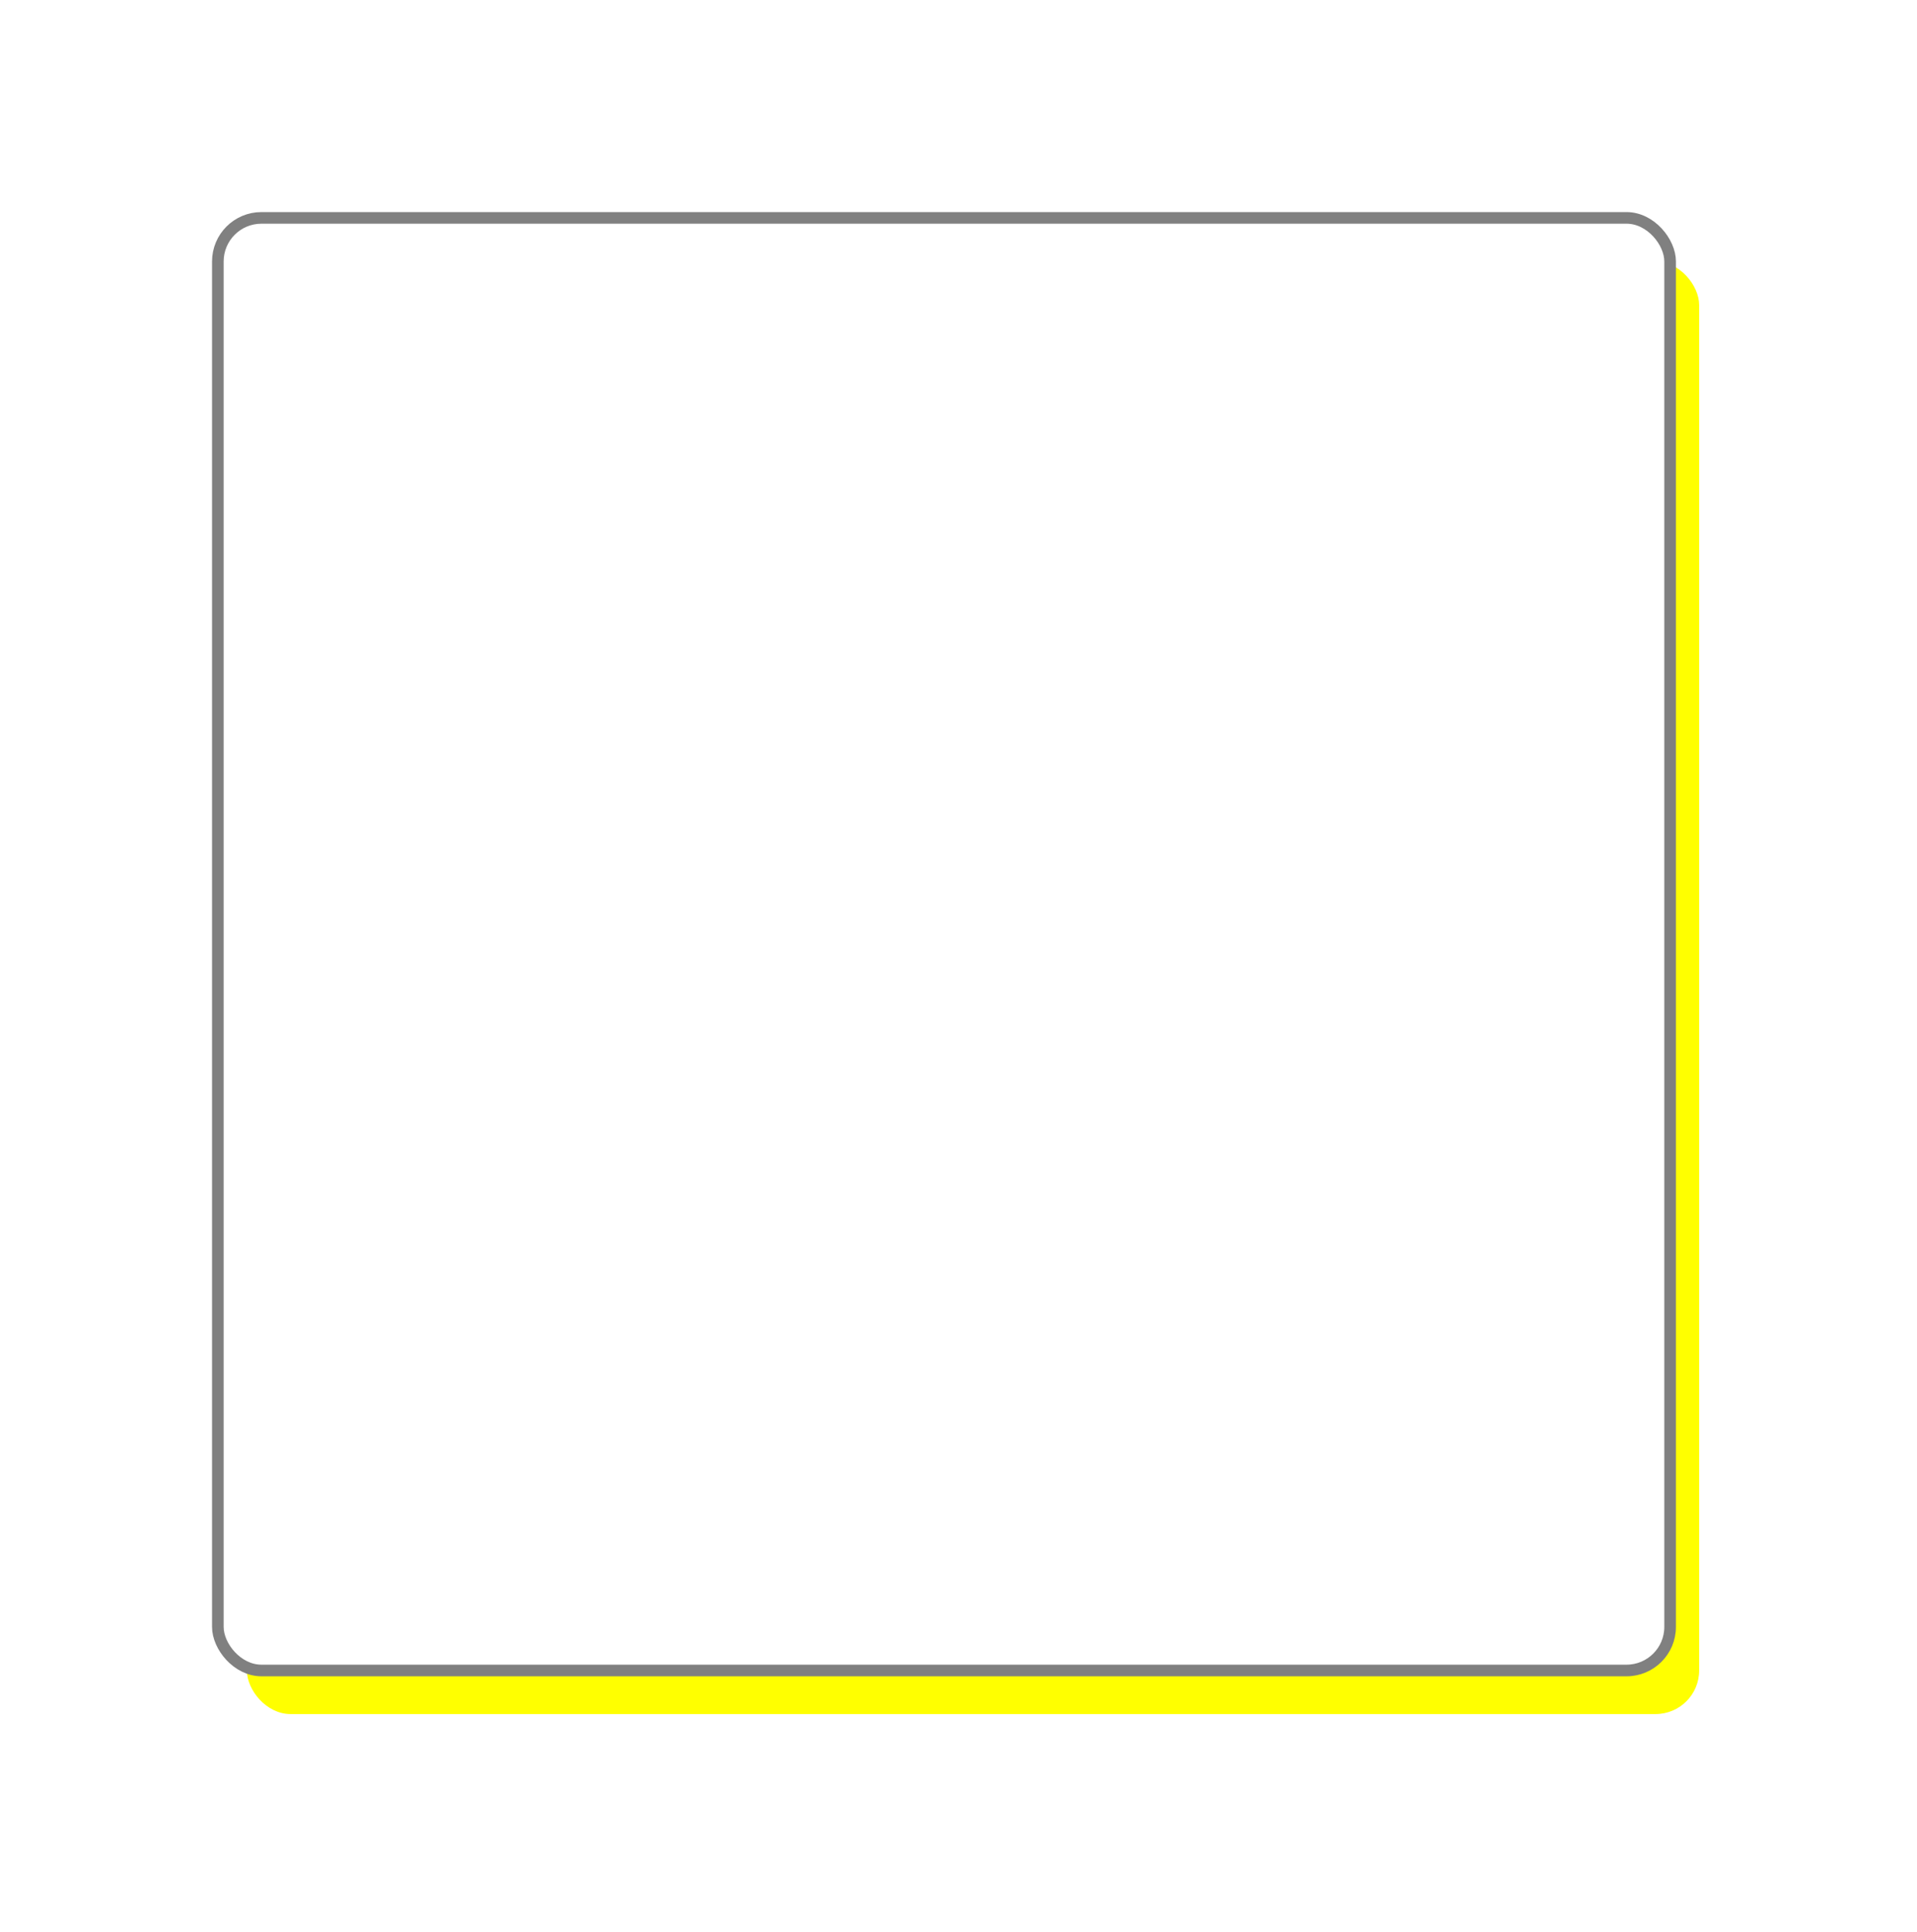 <?xml version="1.0" encoding="UTF-8"?>
<!-- 定义图片的宽度和高度：添加preserveAspectRatio确保缩放时比例正确  -->
<svg xmlns="http://www.w3.org/2000/svg"
     viewBox="0 0 264 266" width="264" height="266" preserveAspectRatio="xMidYMid meet">
  <!-- 定义阴影滤镜（更自然的参数） -->
  <defs>
    <filter id="naturalShadow" x="-14%" y="-14%" width="128%" height="128%">
      <!-- dx:水平偏移，dy:垂直偏移（模拟光源从左上角照射） -->
      <feOffset dx="4" dy="6" in="SourceAlpha" result="offset"/>
      <!-- 适度的模糊效果：stdDeviation为模糊半径 -->
      <feGaussianBlur in="offset" stdDeviation="10" result="blur"/>
      <!-- 带透明度的阴影：第二行最后一个数字的是透明度，0.4代表透明度40% -->
      <feColorMatrix in="blur" type="matrix" 
                    values="0 0 0 0 0 0 0 0 0 0 0 0 0 0 0 0 0 0 0.4 0"/>
    </filter>
  </defs>

  <!-- 带阴影的主体矩形（使用x/y定位更直观），rx代表圆角半径，ry可以省略，默认与rx相同 -->
  <rect x="30" y="30" width="200" height="200" rx="6"
        fill="#FFFF00" filter="url(#naturalShadow)"/>
  
  <!-- 描边层（与主体分离，避免阴影干扰描边） -->
  <rect x="30" y="30" width="200" height="200" rx="6"
        fill="white" stroke="gray" stroke-width="1.6"/>
</svg>

<!-- 图片尺寸的计算方法 -->
<!-- 总宽度 = 原始宽度 + 水平阴影扩展 -->
<!-- 总高度 = 原始高度 + 垂直阴影扩展 -->

<!-- 水平阴影扩展 = 左侧扩展 + 右侧扩展 -->
<!-- 垂直阴影扩展 = 上方扩展 + 下方扩展 -->

<!-- 左侧扩展：[3 * stdDeviation = 30 (模糊)] = 30px -->
<!-- 右侧扩展：[3 * stdDeviation = 30 (模糊)]  + 4 (偏移) = 34px -->

<!-- 上方扩展：[3 * stdDeviation = 30 (模糊)] = 30px -->
<!-- 下方扩展：[3 * stdDeviation = 30 (模糊)] + 6 (偏移) = 36px -->

<!-- 总宽度 = 200 + 30 + 34 = 264 -->
<!-- 总高度 = 200 + 30 + 36 = 266 -->

<!-- corner='30,30,34,36' -->
